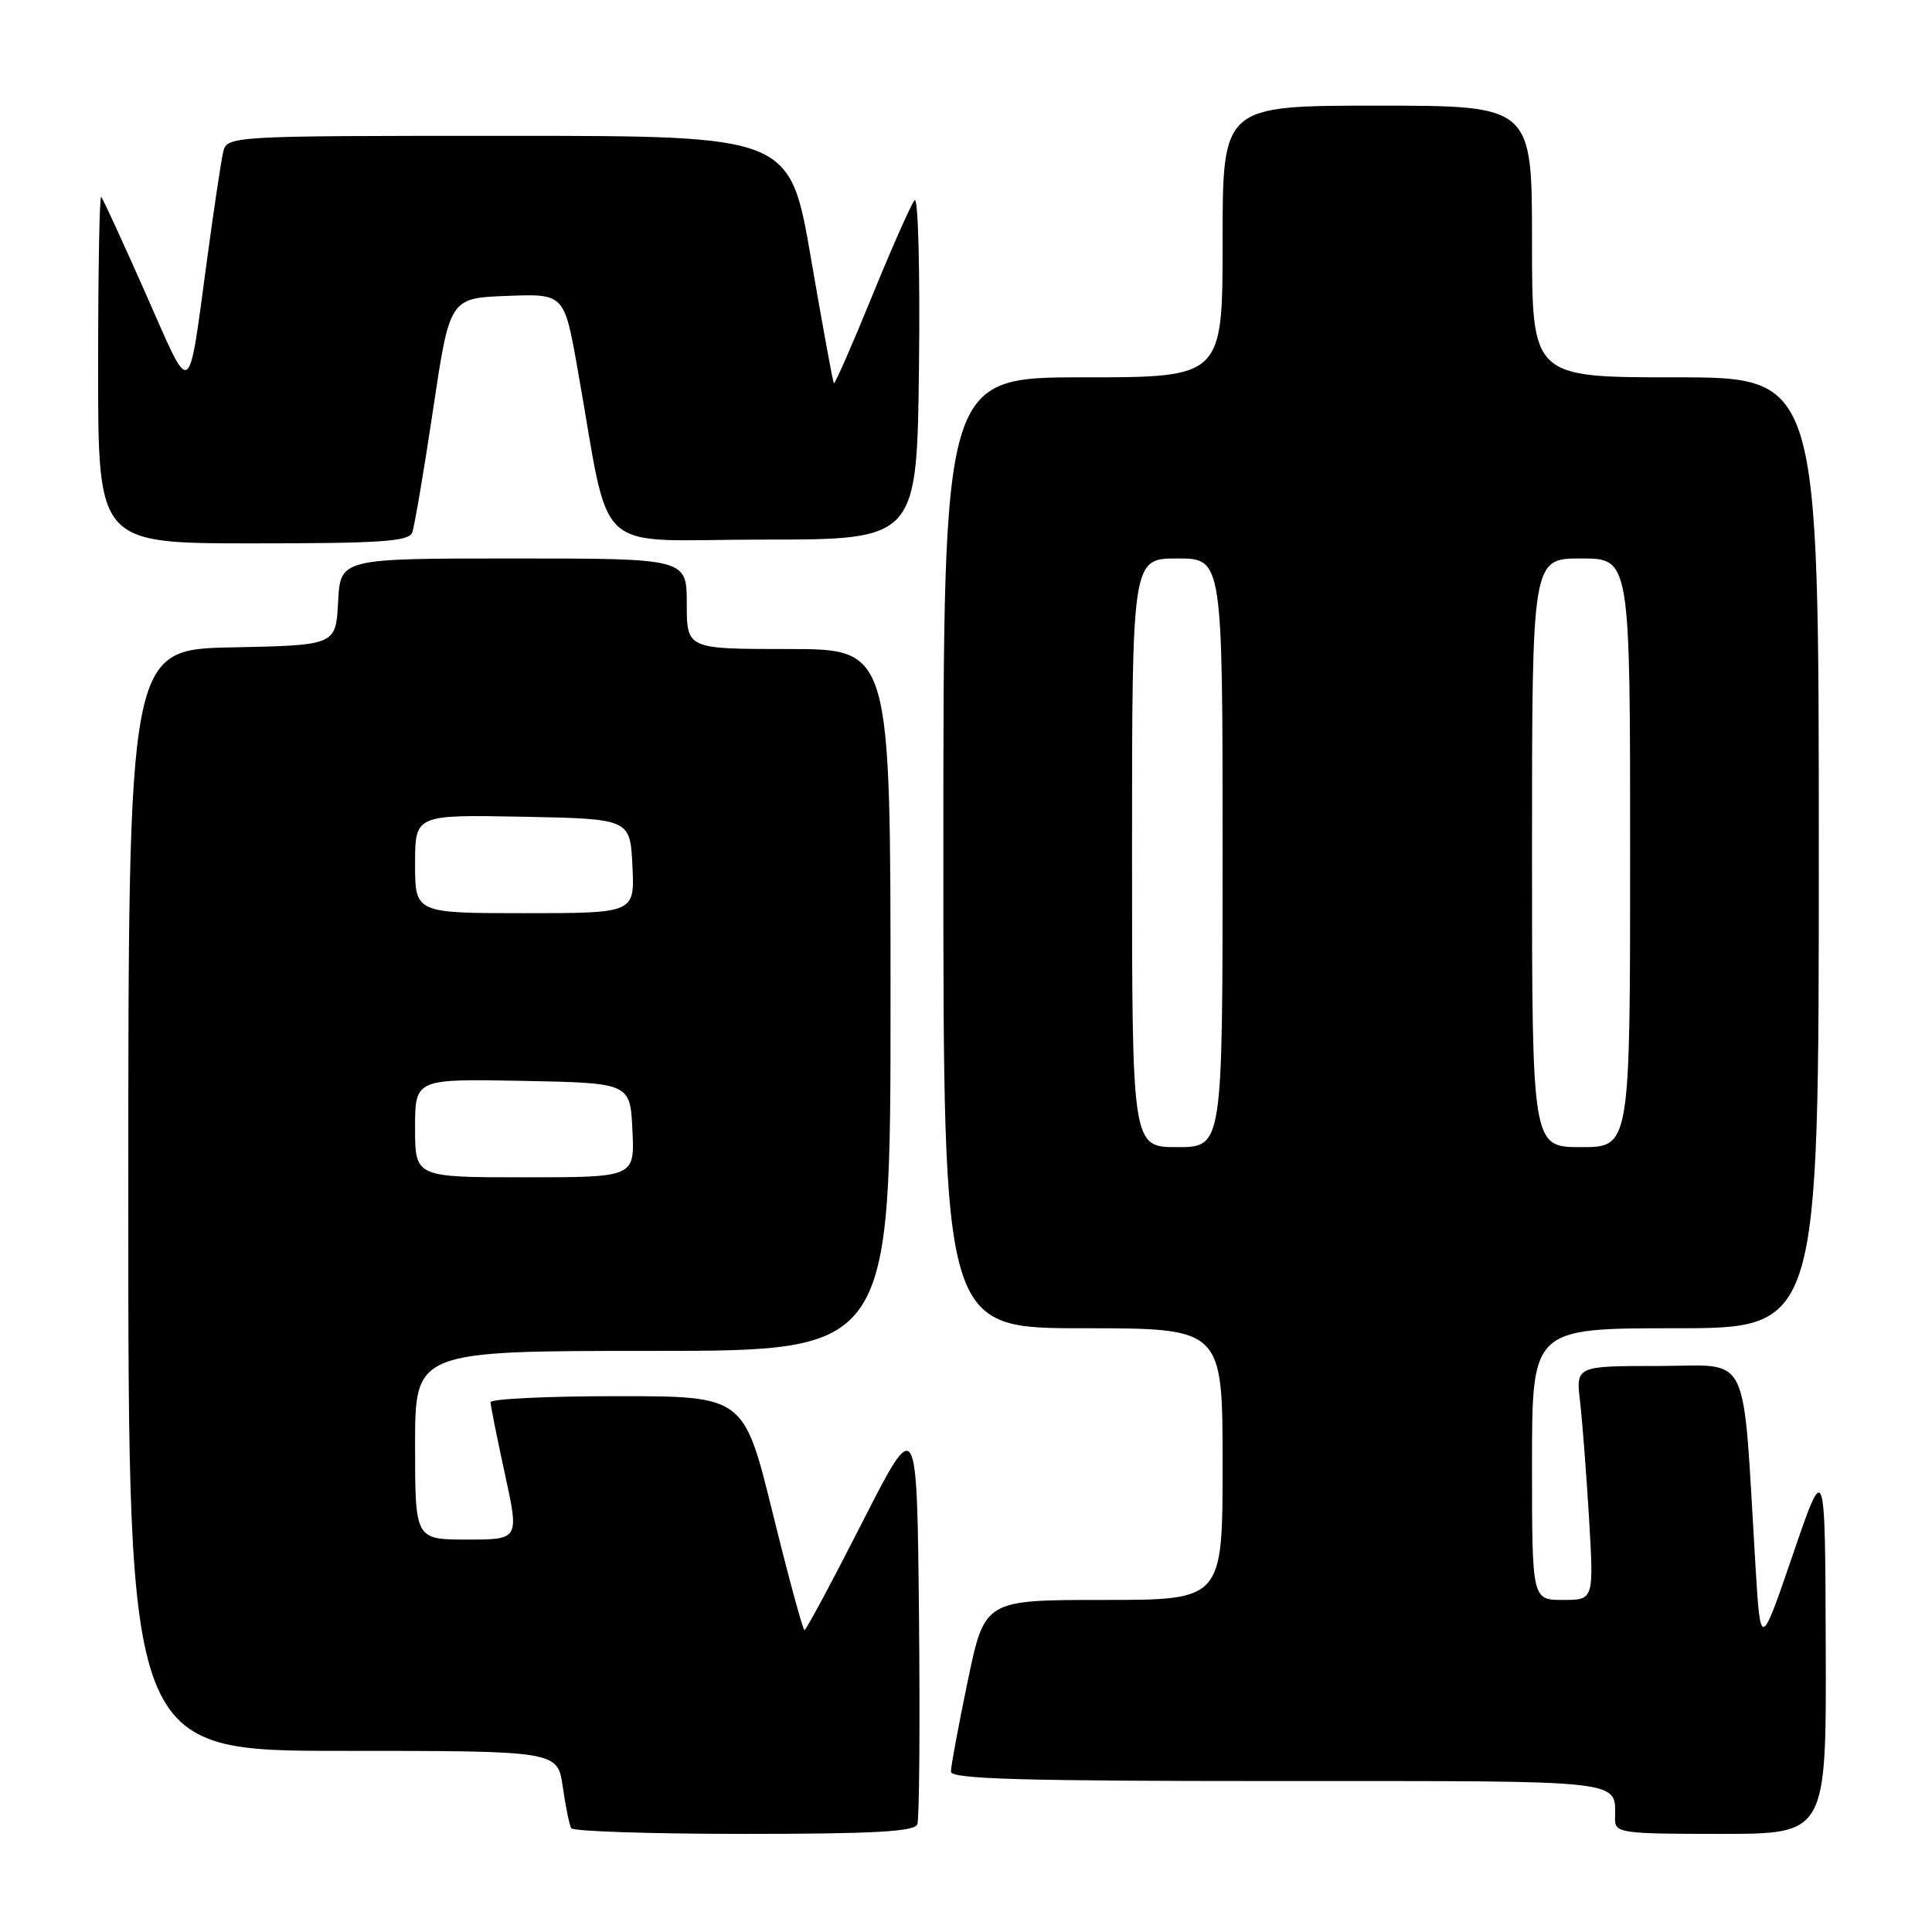 <?xml version="1.0" encoding="UTF-8" standalone="no"?>
<!DOCTYPE svg PUBLIC "-//W3C//DTD SVG 1.1//EN" "http://www.w3.org/Graphics/SVG/1.1/DTD/svg11.dtd" >
<svg xmlns="http://www.w3.org/2000/svg" xmlns:xlink="http://www.w3.org/1999/xlink" version="1.1" viewBox="0 0 256 256">
 <g >
 <path fill="currentColor"
d=" M 121.55 241.73 C 121.82 241.04 121.91 228.55 121.77 213.98 C 121.50 187.50 121.50 187.50 114.24 201.75 C 110.25 209.59 106.81 216.00 106.60 216.00 C 106.39 216.00 104.49 209.03 102.39 200.50 C 98.57 185.00 98.57 185.00 81.78 185.00 C 72.55 185.00 65.00 185.36 65.00 185.80 C 65.00 186.24 65.86 190.52 66.90 195.30 C 68.80 204.00 68.80 204.00 61.90 204.00 C 55.00 204.00 55.00 204.00 55.00 191.50 C 55.00 179.00 55.00 179.00 86.50 179.00 C 118.00 179.00 118.00 179.00 118.00 132.50 C 118.00 86.00 118.00 86.00 104.50 86.00 C 91.00 86.00 91.00 86.00 91.00 80.00 C 91.00 74.00 91.00 74.00 68.05 74.00 C 45.10 74.00 45.10 74.00 44.80 79.75 C 44.50 85.50 44.50 85.50 30.75 85.78 C 17.00 86.06 17.00 86.06 17.00 159.03 C 17.00 232.00 17.00 232.00 45.44 232.00 C 73.88 232.00 73.88 232.00 74.57 236.75 C 74.94 239.36 75.45 241.84 75.69 242.25 C 75.92 242.66 86.23 243.00 98.59 243.00 C 115.79 243.00 121.18 242.70 121.55 241.73 Z  M 241.92 218.25 C 241.84 193.50 241.84 193.50 237.56 206.00 C 233.28 218.50 233.28 218.50 232.61 207.50 C 230.84 178.28 232.16 181.00 219.80 181.00 C 208.81 181.00 208.81 181.00 209.37 185.75 C 209.67 188.36 210.21 195.34 210.56 201.25 C 211.19 212.00 211.19 212.00 207.10 212.00 C 203.00 212.00 203.00 212.00 203.00 194.00 C 203.00 176.00 203.00 176.00 222.00 176.00 C 241.00 176.00 241.00 176.00 241.00 113.00 C 241.00 50.00 241.00 50.00 222.00 50.00 C 203.00 50.00 203.00 50.00 203.00 32.00 C 203.00 14.00 203.00 14.00 182.50 14.00 C 162.00 14.00 162.00 14.00 162.00 32.00 C 162.00 50.00 162.00 50.00 143.50 50.00 C 125.00 50.00 125.00 50.00 125.00 113.00 C 125.00 176.00 125.00 176.00 143.50 176.00 C 162.00 176.00 162.00 176.00 162.00 194.00 C 162.00 212.00 162.00 212.00 146.23 212.00 C 130.47 212.00 130.47 212.00 128.23 222.75 C 127.00 228.66 126.00 234.06 126.00 234.75 C 126.00 235.73 135.35 236.00 169.39 236.00 C 216.26 236.00 214.00 235.74 214.00 241.08 C 214.00 242.88 214.87 243.00 228.00 243.00 C 242.00 243.00 242.00 243.00 241.92 218.25 Z  M 54.62 70.56 C 54.92 69.77 56.16 62.46 57.38 54.31 C 59.59 39.50 59.59 39.50 67.17 39.21 C 74.75 38.92 74.75 38.92 76.50 48.71 C 81.07 74.33 78.02 71.50 101.06 71.50 C 121.50 71.50 121.50 71.50 121.77 48.53 C 121.92 35.90 121.66 26.00 121.19 26.53 C 120.73 27.06 118.18 32.80 115.54 39.28 C 112.90 45.76 110.62 50.94 110.49 50.78 C 110.36 50.63 109.00 43.19 107.46 34.25 C 104.67 18.00 104.67 18.00 67.35 18.00 C 30.04 18.00 30.04 18.00 29.55 20.25 C 29.27 21.49 28.35 27.68 27.49 34.00 C 24.86 53.34 25.52 52.95 19.30 38.89 C 16.28 32.07 13.63 26.31 13.41 26.08 C 13.18 25.85 13.00 36.09 13.00 48.83 C 13.00 72.00 13.00 72.00 33.53 72.00 C 50.48 72.00 54.16 71.75 54.62 70.56 Z  M 55.00 149.47 C 55.00 142.95 55.00 142.95 69.25 143.22 C 83.50 143.50 83.50 143.50 83.80 149.75 C 84.10 156.00 84.10 156.00 69.55 156.00 C 55.00 156.00 55.00 156.00 55.00 149.47 Z  M 55.00 114.47 C 55.00 107.95 55.00 107.95 69.25 108.22 C 83.50 108.50 83.50 108.50 83.80 114.75 C 84.10 121.00 84.10 121.00 69.55 121.00 C 55.00 121.00 55.00 121.00 55.00 114.47 Z  M 150.00 113.00 C 150.00 74.00 150.00 74.00 156.00 74.00 C 162.00 74.00 162.00 74.00 162.00 113.00 C 162.00 152.00 162.00 152.00 156.00 152.00 C 150.00 152.00 150.00 152.00 150.00 113.00 Z  M 203.00 113.00 C 203.00 74.00 203.00 74.00 209.50 74.00 C 216.00 74.00 216.00 74.00 216.00 113.00 C 216.00 152.00 216.00 152.00 209.50 152.00 C 203.00 152.00 203.00 152.00 203.00 113.00 Z "/>
</g>
</svg>